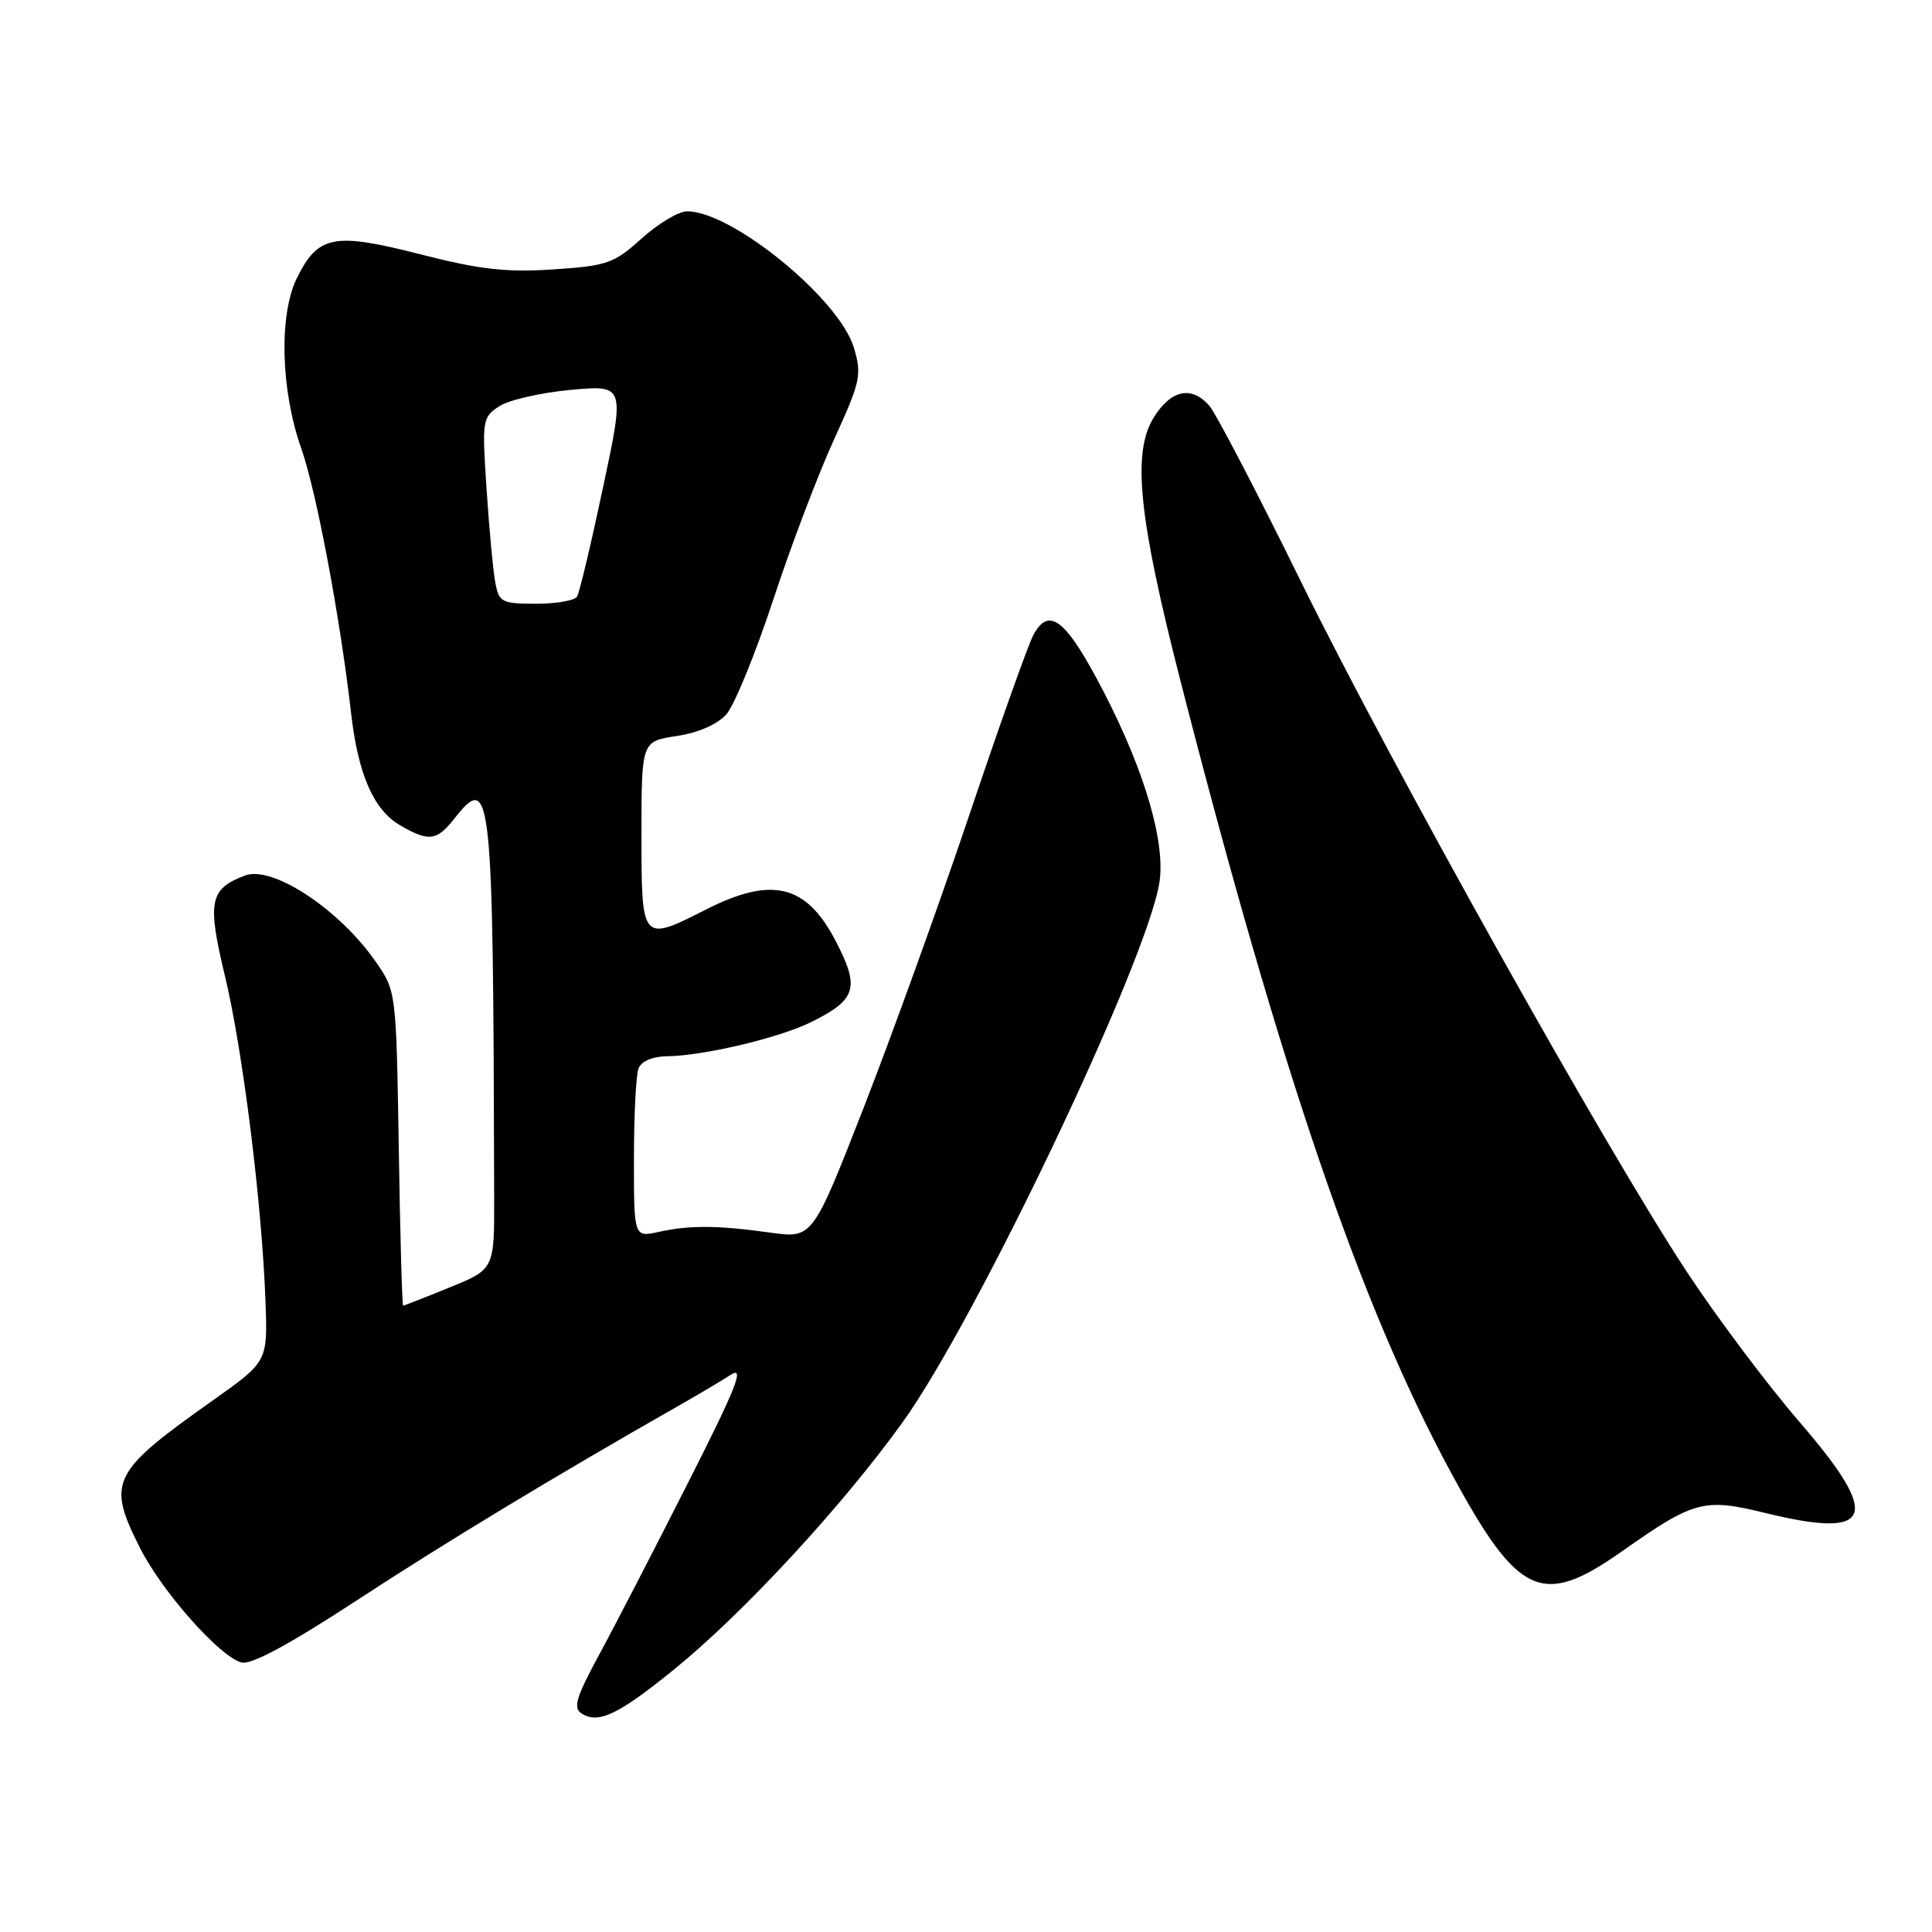 <?xml version="1.0" encoding="UTF-8" standalone="no"?>
<!DOCTYPE svg PUBLIC "-//W3C//DTD SVG 1.1//EN" "http://www.w3.org/Graphics/SVG/1.1/DTD/svg11.dtd" >
<svg xmlns="http://www.w3.org/2000/svg" xmlns:xlink="http://www.w3.org/1999/xlink" version="1.1" viewBox="0 0 256 256">
 <g >
 <path fill="currentColor"
d=" M 89.38 221.16 C 98.53 213.72 111.59 199.59 119.57 188.50 C 129.37 174.90 151.94 127.48 153.62 116.98 C 154.47 111.69 151.70 102.21 146.25 91.68 C 141.27 82.06 139.01 80.24 136.91 84.17 C 136.24 85.42 132.42 96.15 128.43 108.01 C 124.44 119.86 118.13 137.33 114.42 146.83 C 107.67 164.10 107.67 164.10 102.08 163.33 C 95.07 162.35 91.37 162.33 87.25 163.24 C 84.00 163.95 84.00 163.95 84.00 153.56 C 84.00 147.84 84.27 142.45 84.61 141.58 C 84.98 140.62 86.44 139.99 88.36 139.96 C 93.22 139.91 103.28 137.52 107.53 135.41 C 113.52 132.43 113.97 130.88 110.68 124.59 C 106.81 117.19 102.26 116.10 93.58 120.50 C 85.00 124.86 85.00 124.85 85.00 110.61 C 85.00 98.23 85.00 98.23 89.65 97.53 C 92.50 97.10 95.05 95.99 96.24 94.66 C 97.30 93.46 100.10 86.64 102.45 79.49 C 104.80 72.35 108.43 62.78 110.52 58.22 C 114.03 50.54 114.22 49.67 113.14 46.06 C 111.20 39.60 97.01 28.00 91.04 28.00 C 89.92 28.00 87.22 29.62 85.03 31.59 C 81.35 34.92 80.47 35.22 73.28 35.70 C 67.03 36.11 63.56 35.71 55.63 33.68 C 44.22 30.76 42.13 31.17 39.32 36.89 C 36.94 41.75 37.20 51.73 39.92 59.42 C 41.92 65.10 45.07 81.81 46.52 94.48 C 47.44 102.55 49.48 107.26 52.93 109.30 C 56.78 111.57 57.86 111.45 60.18 108.50 C 65.13 102.21 65.35 104.32 65.48 158.59 C 65.50 168.18 65.50 168.18 59.58 170.59 C 56.32 171.92 53.55 173.00 53.42 173.00 C 53.28 173.00 53.02 163.62 52.84 152.16 C 52.50 131.34 52.50 131.32 49.77 127.41 C 44.94 120.47 36.09 114.64 32.47 116.01 C 27.77 117.78 27.43 119.45 29.81 129.34 C 32.18 139.21 34.72 159.62 35.18 172.46 C 35.47 180.41 35.47 180.41 28.23 185.54 C 14.71 195.11 14.11 196.33 18.58 205.17 C 21.53 210.97 29.13 219.54 32.00 220.29 C 33.29 220.63 38.34 217.90 47.21 212.10 C 58.91 204.44 73.43 195.66 89.50 186.51 C 92.25 184.95 95.56 182.99 96.84 182.16 C 98.72 180.95 97.57 183.84 91.12 196.57 C 86.69 205.33 81.39 215.58 79.35 219.33 C 76.31 224.95 75.91 226.33 77.08 227.06 C 79.31 228.46 81.97 227.18 89.38 221.16 Z  M 214.86 205.60 C 224.47 198.83 225.76 198.48 233.88 200.47 C 248.29 204.00 249.39 201.08 238.42 188.39 C 234.20 183.50 227.48 174.55 223.50 168.50 C 212.64 152.01 184.34 101.37 172.35 77.00 C 166.54 65.17 161.08 54.71 160.23 53.75 C 157.89 51.09 155.20 51.64 152.92 55.25 C 149.97 59.92 150.84 68.49 156.49 90.50 C 169.77 142.24 180.33 173.10 192.32 195.23 C 201.18 211.58 204.31 213.02 214.86 205.60 Z  M 65.64 77.25 C 65.35 75.74 64.83 70.19 64.48 64.92 C 63.86 55.65 63.91 55.29 66.17 53.82 C 67.45 52.99 71.72 52.02 75.64 51.66 C 82.79 51.01 82.79 51.01 79.91 64.57 C 78.33 72.02 76.78 78.55 76.46 79.06 C 76.14 79.58 73.69 80.00 71.02 80.00 C 66.51 80.00 66.12 79.80 65.64 77.25 Z "/>
</g>
</svg>